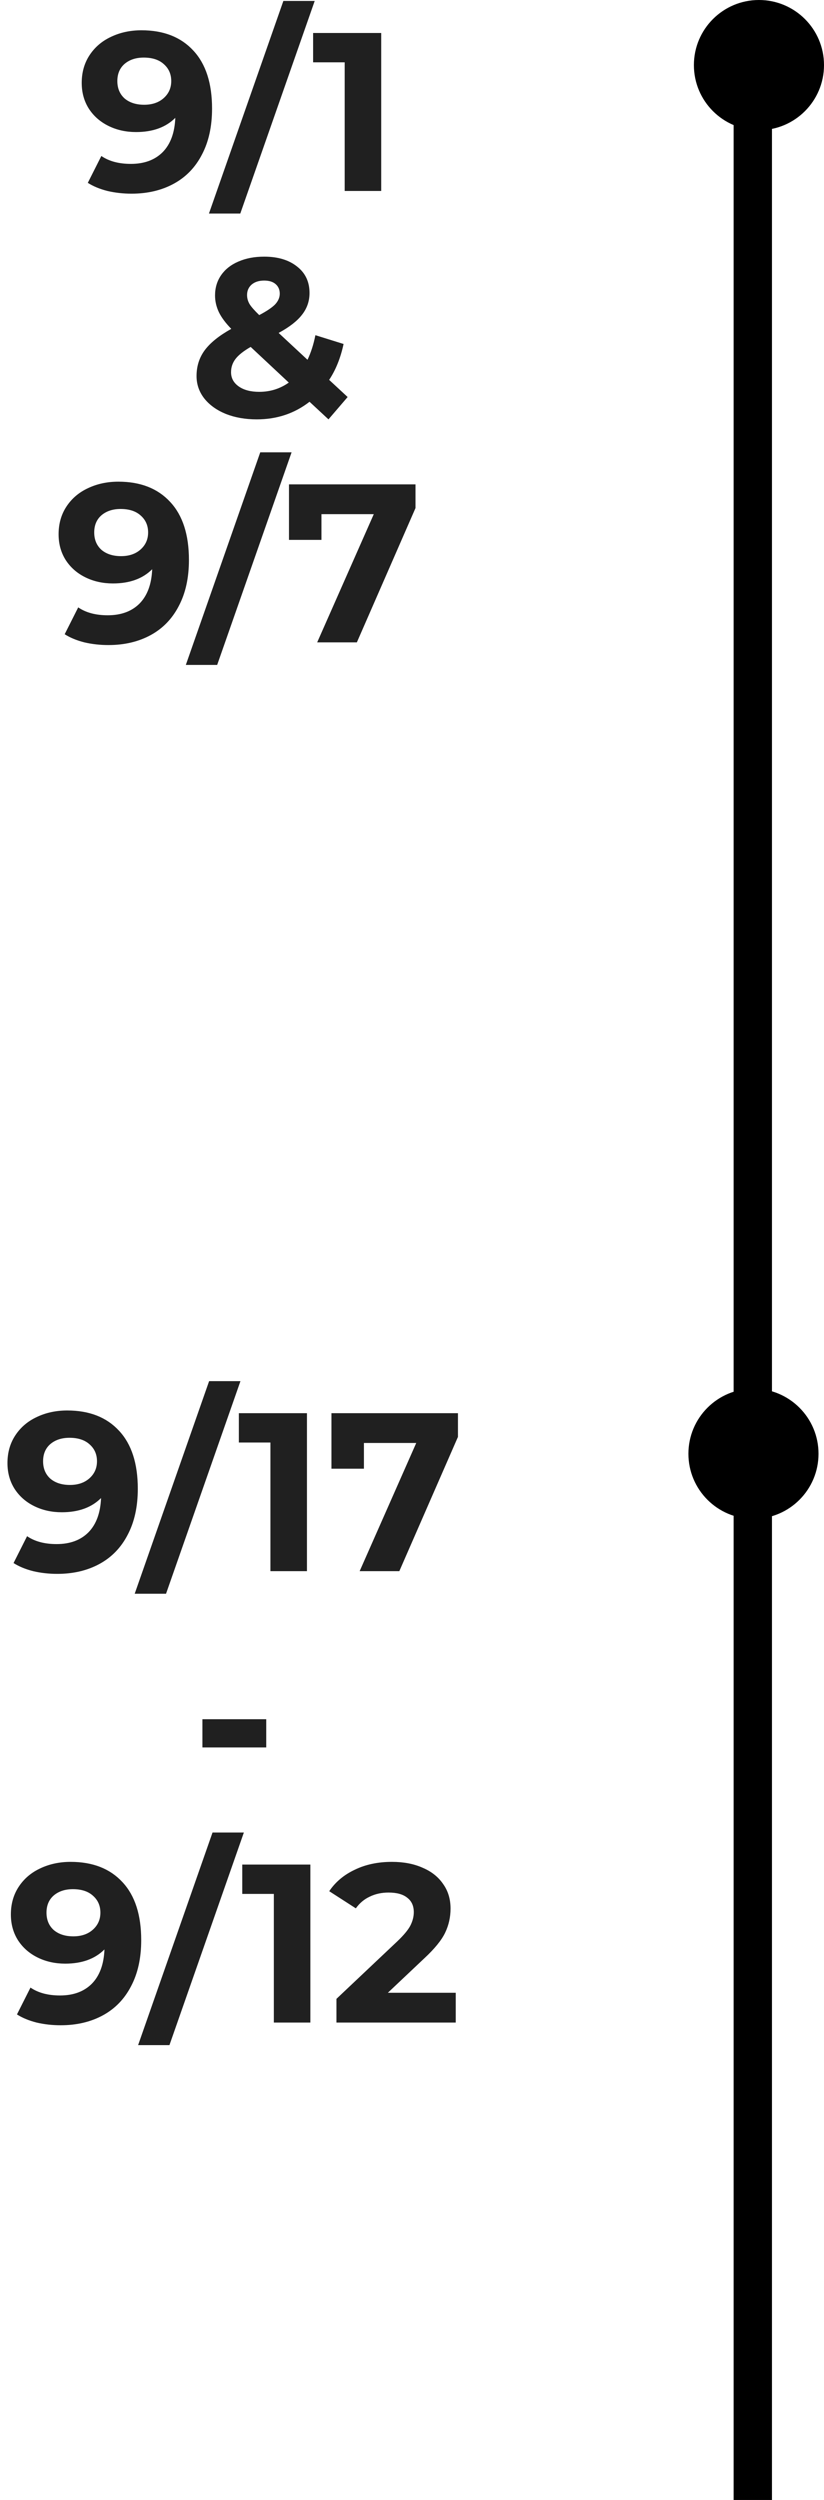 <svg width="95" height="288" viewBox="0 0 95 288" fill="none" xmlns="http://www.w3.org/2000/svg">
<circle cx="87.5" cy="7.5" r="7.5" transform="rotate(-90 87.5 7.5)" fill="black"/>
<path d="M86.868 159.974C91.01 159.974 94.368 163.331 94.368 167.474C94.368 171.616 91.01 174.974 86.868 174.974C82.726 174.974 79.368 171.616 79.368 167.474C79.368 163.331 82.726 159.974 86.868 159.974Z" fill="black"/>
<line x1="86.79" y1="288" x2="86.79" y2="8" stroke="black" stroke-width="4.42"/>
<path d="M16.311 3.488C18.859 3.488 20.853 4.268 22.291 5.828C23.73 7.371 24.449 9.598 24.449 12.51C24.449 14.573 24.059 16.341 23.279 17.814C22.517 19.287 21.433 20.405 20.029 21.168C18.625 21.931 17.005 22.312 15.167 22.312C14.197 22.312 13.269 22.208 12.385 22C11.501 21.775 10.747 21.463 10.123 21.064L11.683 17.97C12.567 18.577 13.703 18.88 15.089 18.88C16.632 18.88 17.854 18.429 18.755 17.528C19.657 16.609 20.142 15.292 20.211 13.576C19.119 14.668 17.611 15.214 15.687 15.214C14.526 15.214 13.469 14.98 12.515 14.512C11.562 14.044 10.808 13.385 10.253 12.536C9.699 11.669 9.421 10.673 9.421 9.546C9.421 8.333 9.725 7.267 10.331 6.348C10.938 5.429 11.761 4.727 12.801 4.242C13.859 3.739 15.029 3.488 16.311 3.488ZM16.623 12.068C17.542 12.068 18.287 11.817 18.859 11.314C19.449 10.794 19.743 10.135 19.743 9.338C19.743 8.541 19.457 7.891 18.885 7.388C18.331 6.885 17.559 6.634 16.571 6.634C15.67 6.634 14.933 6.877 14.361 7.362C13.807 7.847 13.529 8.506 13.529 9.338C13.529 10.17 13.807 10.837 14.361 11.34C14.933 11.825 15.687 12.068 16.623 12.068ZM32.67 0.108H36.284L27.704 24.6H24.09L32.67 0.108ZM43.951 3.8V22H39.739V7.18H36.099V3.8H43.951ZM37.87 48.312L35.686 46.284C33.952 47.636 31.924 48.312 29.602 48.312C28.284 48.312 27.097 48.104 26.04 47.688C24.982 47.255 24.15 46.657 23.544 45.894C22.954 45.131 22.66 44.273 22.66 43.32C22.66 42.193 22.972 41.205 23.596 40.356C24.237 39.489 25.26 38.666 26.664 37.886C26.005 37.21 25.528 36.569 25.234 35.962C24.939 35.338 24.792 34.697 24.792 34.038C24.792 33.154 25.026 32.374 25.494 31.698C25.962 31.022 26.62 30.502 27.47 30.138C28.336 29.757 29.333 29.566 30.46 29.566C32.037 29.566 33.302 29.947 34.256 30.71C35.209 31.455 35.686 32.469 35.686 33.752C35.686 34.688 35.4 35.52 34.828 36.248C34.273 36.976 33.372 37.678 32.124 38.354L35.452 41.448C35.85 40.616 36.154 39.671 36.362 38.614L39.612 39.628C39.265 41.24 38.71 42.618 37.948 43.762L40.08 45.738L37.87 48.312ZM30.46 32.322C29.853 32.322 29.368 32.478 29.004 32.79C28.657 33.102 28.484 33.501 28.484 33.986C28.484 34.35 28.579 34.697 28.77 35.026C28.96 35.338 29.333 35.763 29.888 36.3C30.772 35.832 31.387 35.416 31.734 35.052C32.08 34.671 32.254 34.263 32.254 33.83C32.254 33.379 32.098 33.015 31.786 32.738C31.474 32.461 31.032 32.322 30.46 32.322ZM29.888 45.14C31.153 45.14 32.288 44.785 33.294 44.074L28.9 39.966C28.085 40.434 27.504 40.893 27.158 41.344C26.811 41.795 26.638 42.306 26.638 42.878C26.638 43.554 26.932 44.1 27.522 44.516C28.111 44.932 28.9 45.14 29.888 45.14ZM13.645 55.488C16.193 55.488 18.187 56.268 19.625 57.828C21.064 59.371 21.783 61.598 21.783 64.51C21.783 66.573 21.393 68.341 20.613 69.814C19.851 71.287 18.767 72.405 17.363 73.168C15.959 73.931 14.339 74.312 12.501 74.312C11.531 74.312 10.603 74.208 9.719 74C8.835 73.775 8.081 73.463 7.457 73.064L9.017 69.97C9.901 70.577 11.037 70.88 12.423 70.88C13.966 70.88 15.188 70.429 16.089 69.528C16.991 68.609 17.476 67.292 17.545 65.576C16.453 66.668 14.945 67.214 13.021 67.214C11.86 67.214 10.803 66.98 9.849 66.512C8.896 66.044 8.142 65.385 7.587 64.536C7.033 63.669 6.755 62.673 6.755 61.546C6.755 60.333 7.059 59.267 7.665 58.348C8.272 57.429 9.095 56.727 10.135 56.242C11.193 55.739 12.363 55.488 13.645 55.488ZM13.957 64.068C14.876 64.068 15.621 63.817 16.193 63.314C16.783 62.794 17.077 62.135 17.077 61.338C17.077 60.541 16.791 59.891 16.219 59.388C15.665 58.885 14.893 58.634 13.905 58.634C13.004 58.634 12.267 58.877 11.695 59.362C11.141 59.847 10.863 60.506 10.863 61.338C10.863 62.17 11.141 62.837 11.695 63.34C12.267 63.825 13.021 64.068 13.957 64.068ZM30.004 52.108H33.618L25.038 76.6H21.424L30.004 52.108ZM47.904 55.8V58.53L41.144 74H36.568L43.094 59.232H37.062V62.196H33.318V55.8H47.904Z" fill="#202020"/>
<path d="M7.75 162.488C10.298 162.488 12.291 163.268 13.73 164.828C15.168 166.371 15.888 168.598 15.888 171.51C15.888 173.573 15.498 175.341 14.718 176.814C13.955 178.287 12.872 179.405 11.468 180.168C10.064 180.931 8.443 181.312 6.606 181.312C5.635 181.312 4.708 181.208 3.824 181C2.94 180.775 2.186 180.463 1.562 180.064L3.122 176.97C4.006 177.577 5.141 177.88 6.528 177.88C8.071 177.88 9.293 177.429 10.194 176.528C11.095 175.609 11.581 174.292 11.65 172.576C10.558 173.668 9.05 174.214 7.126 174.214C5.965 174.214 4.907 173.98 3.954 173.512C3.001 173.044 2.247 172.385 1.692 171.536C1.137 170.669 0.86 169.673 0.86 168.546C0.86 167.333 1.163 166.267 1.77 165.348C2.377 164.429 3.2 163.727 4.24 163.242C5.297 162.739 6.467 162.488 7.75 162.488ZM8.062 171.068C8.981 171.068 9.726 170.817 10.298 170.314C10.887 169.794 11.182 169.135 11.182 168.338C11.182 167.541 10.896 166.891 10.324 166.388C9.769 165.885 8.998 165.634 8.01 165.634C7.109 165.634 6.372 165.877 5.8 166.362C5.245 166.847 4.968 167.506 4.968 168.338C4.968 169.17 5.245 169.837 5.8 170.34C6.372 170.825 7.126 171.068 8.062 171.068ZM24.109 159.108H27.723L19.143 183.6H15.529L24.109 159.108ZM35.389 162.8V181H31.177V166.18H27.538V162.8H35.389ZM52.799 162.8V165.53L46.039 181H41.463L47.989 166.232H41.957V169.196H38.213V162.8H52.799ZM23.337 198.056H30.695V201.306H23.337V198.056ZM8.143 214.488C10.691 214.488 12.685 215.268 14.123 216.828C15.562 218.371 16.281 220.598 16.281 223.51C16.281 225.573 15.891 227.341 15.111 228.814C14.349 230.287 13.265 231.405 11.861 232.168C10.457 232.931 8.837 233.312 6.999 233.312C6.029 233.312 5.101 233.208 4.217 233C3.333 232.775 2.579 232.463 1.955 232.064L3.515 228.97C4.399 229.577 5.535 229.88 6.921 229.88C8.464 229.88 9.686 229.429 10.587 228.528C11.489 227.609 11.974 226.292 12.043 224.576C10.951 225.668 9.443 226.214 7.519 226.214C6.358 226.214 5.301 225.98 4.347 225.512C3.394 225.044 2.64 224.385 2.085 223.536C1.531 222.669 1.253 221.673 1.253 220.546C1.253 219.333 1.557 218.267 2.163 217.348C2.77 216.429 3.593 215.727 4.633 215.242C5.691 214.739 6.861 214.488 8.143 214.488ZM8.455 223.068C9.374 223.068 10.119 222.817 10.691 222.314C11.281 221.794 11.575 221.135 11.575 220.338C11.575 219.541 11.289 218.891 10.717 218.388C10.163 217.885 9.391 217.634 8.403 217.634C7.502 217.634 6.765 217.877 6.193 218.362C5.639 218.847 5.361 219.506 5.361 220.338C5.361 221.17 5.639 221.837 6.193 222.34C6.765 222.825 7.519 223.068 8.455 223.068ZM24.502 211.108H28.116L19.536 235.6H15.922L24.502 211.108ZM35.783 214.8V233H31.571V218.18H27.931V214.8H35.783ZM52.543 229.568V233H38.789V230.27L45.809 223.64C46.554 222.929 47.057 222.323 47.317 221.82C47.577 221.3 47.707 220.789 47.707 220.286C47.707 219.558 47.455 219.003 46.953 218.622C46.467 218.223 45.748 218.024 44.795 218.024C43.997 218.024 43.278 218.18 42.637 218.492C41.995 218.787 41.458 219.237 41.025 219.844L37.957 217.868C38.667 216.811 39.647 215.987 40.895 215.398C42.143 214.791 43.573 214.488 45.185 214.488C46.537 214.488 47.715 214.713 48.721 215.164C49.743 215.597 50.532 216.221 51.087 217.036C51.659 217.833 51.945 218.778 51.945 219.87C51.945 220.858 51.737 221.785 51.321 222.652C50.905 223.519 50.099 224.507 48.903 225.616L44.717 229.568H52.543Z" fill="#202020"/>
</svg>
